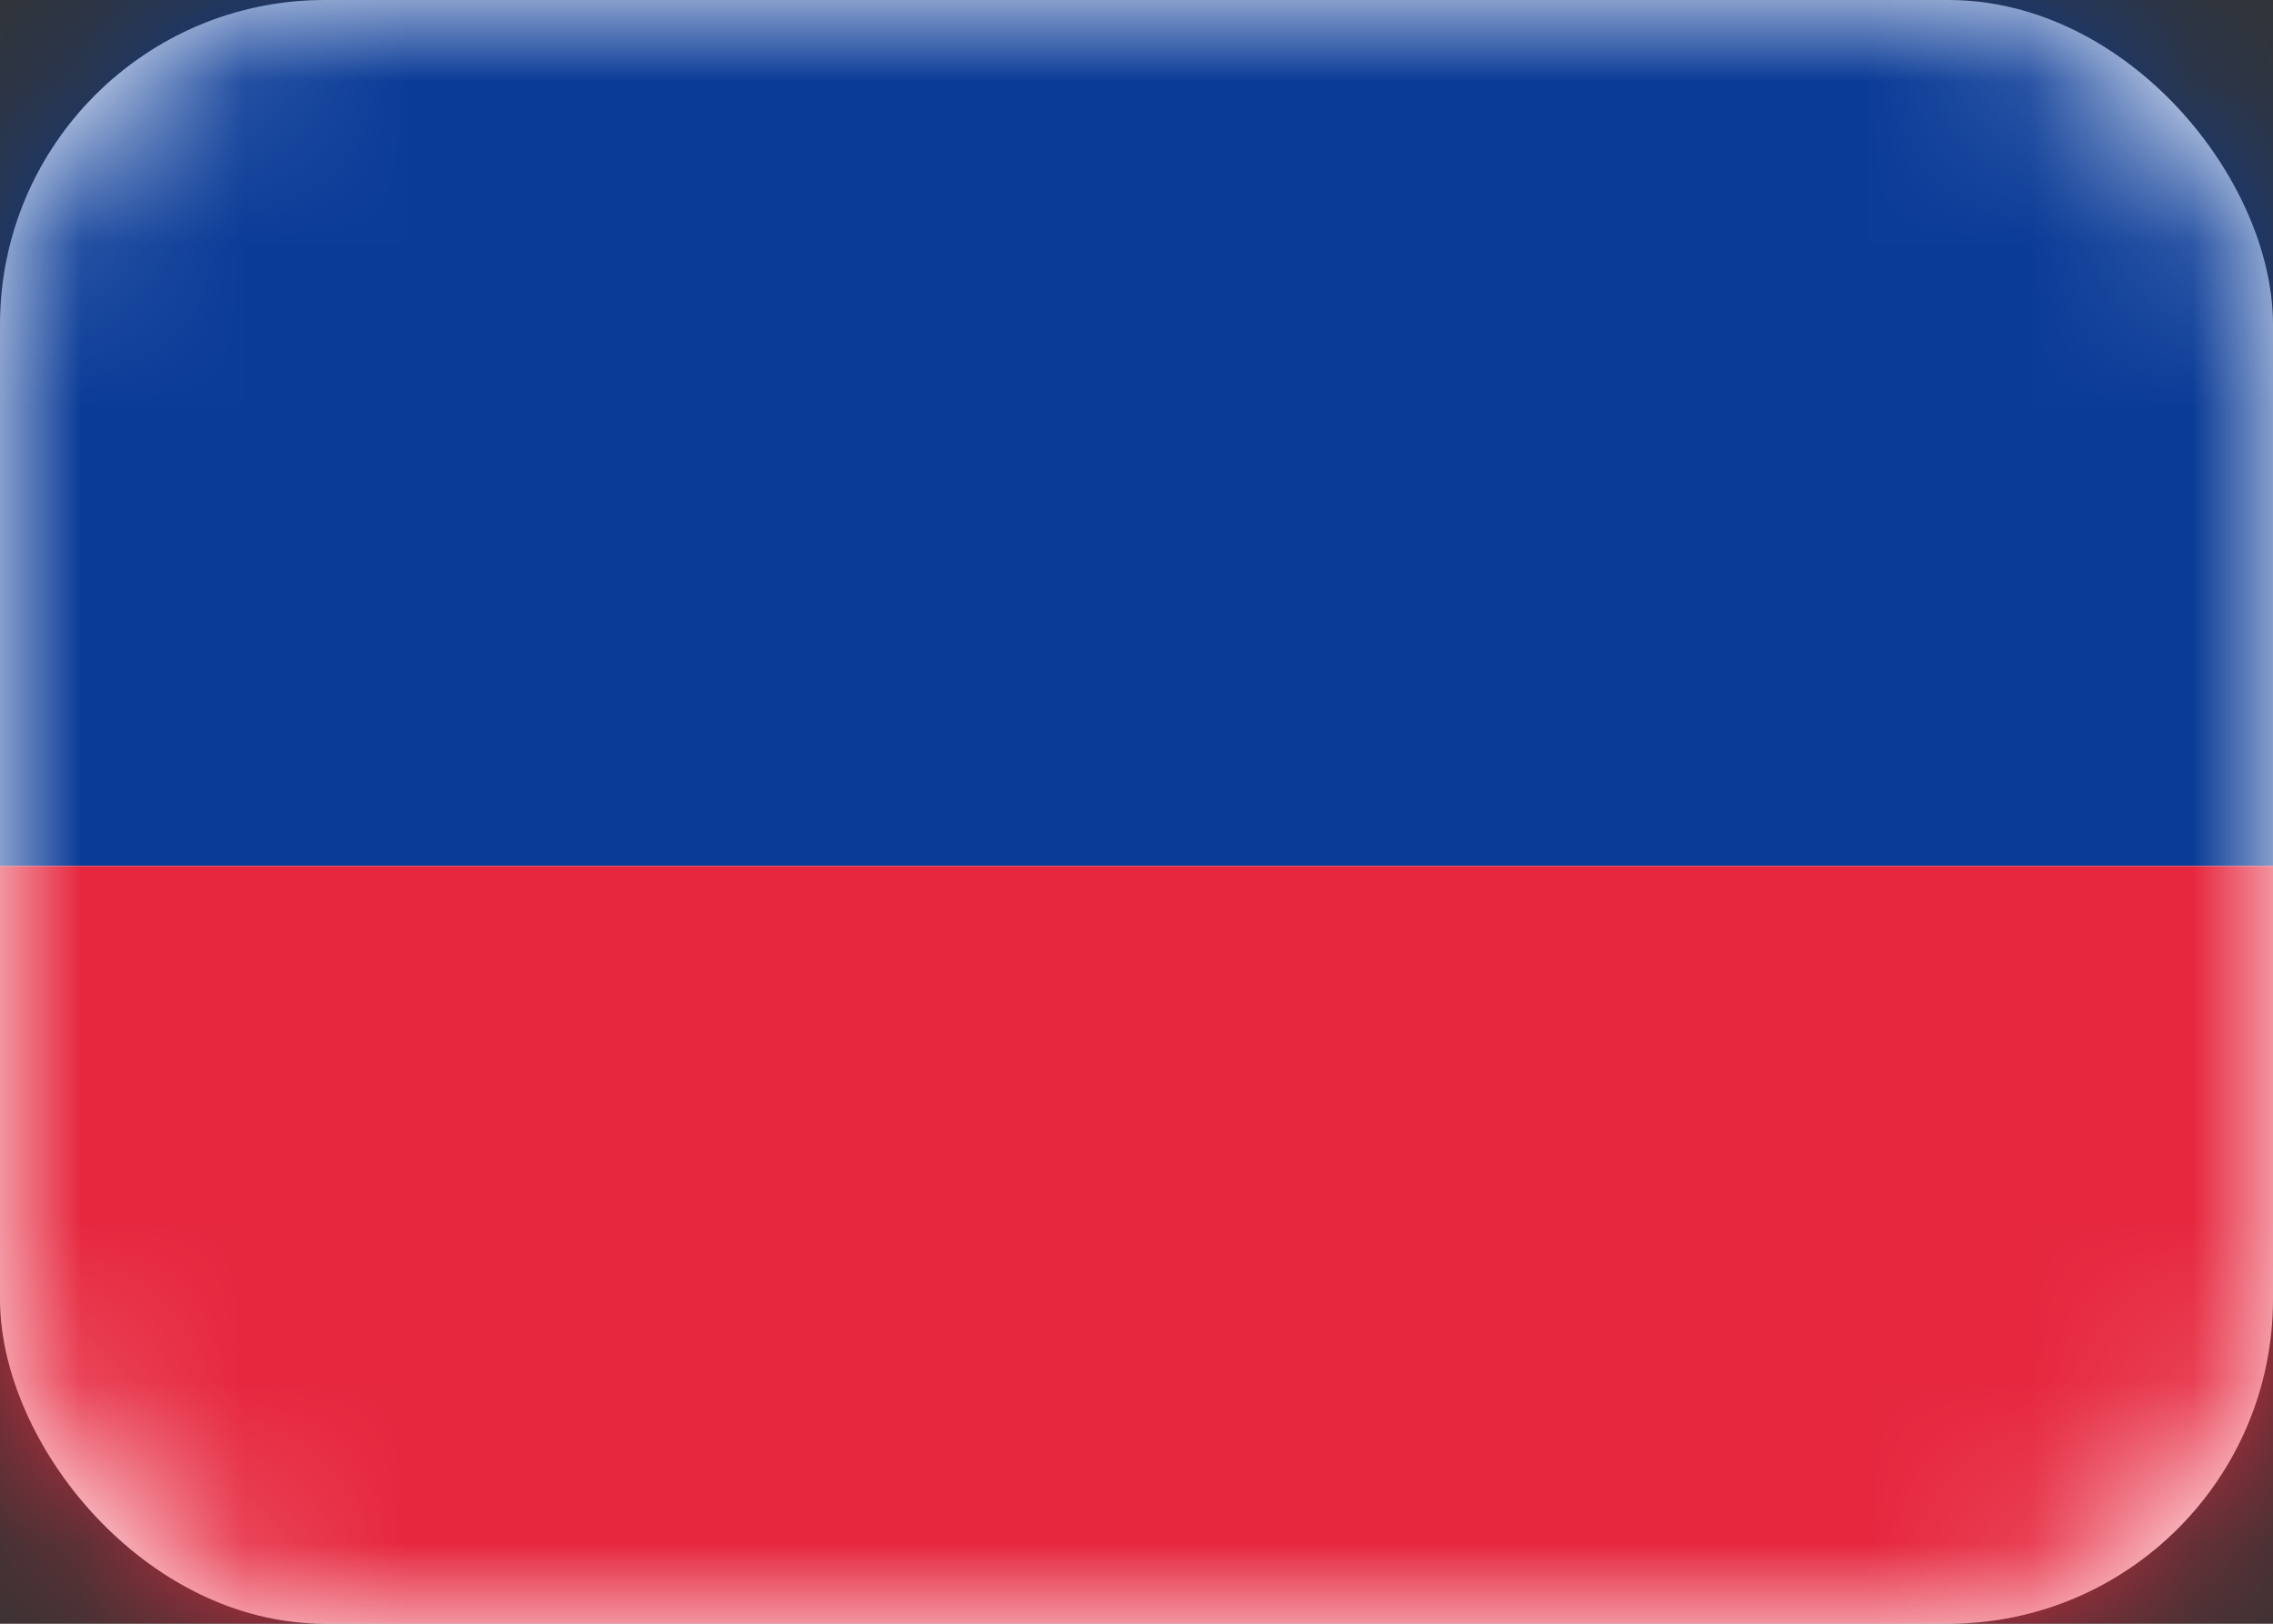 <svg width="14" height="10" viewBox="0 0 14 10" fill="none" xmlns="http://www.w3.org/2000/svg">
<rect x="0" y="0" width="14" height="10" fill="#333333" stroke="none"/>
<rect width="14" height="10" rx="2" fill="white"/>
<mask id="mask0_142:35" style="mask-type:alpha" maskUnits="userSpaceOnUse" x="0" y="0" width="14" height="10">
<rect width="14" height="10" rx="2" fill="white"/>
</mask>
<g mask="url(#mask0_142:35)">
<path fill-rule="evenodd" clip-rule="evenodd" d="M0 5.333H14V0H0V5.333Z" fill="#0A3B97"/>
<path fill-rule="evenodd" clip-rule="evenodd" d="M0 10H14V5.333H0V10Z" fill="#E6273E"/>
</g>
</svg>
